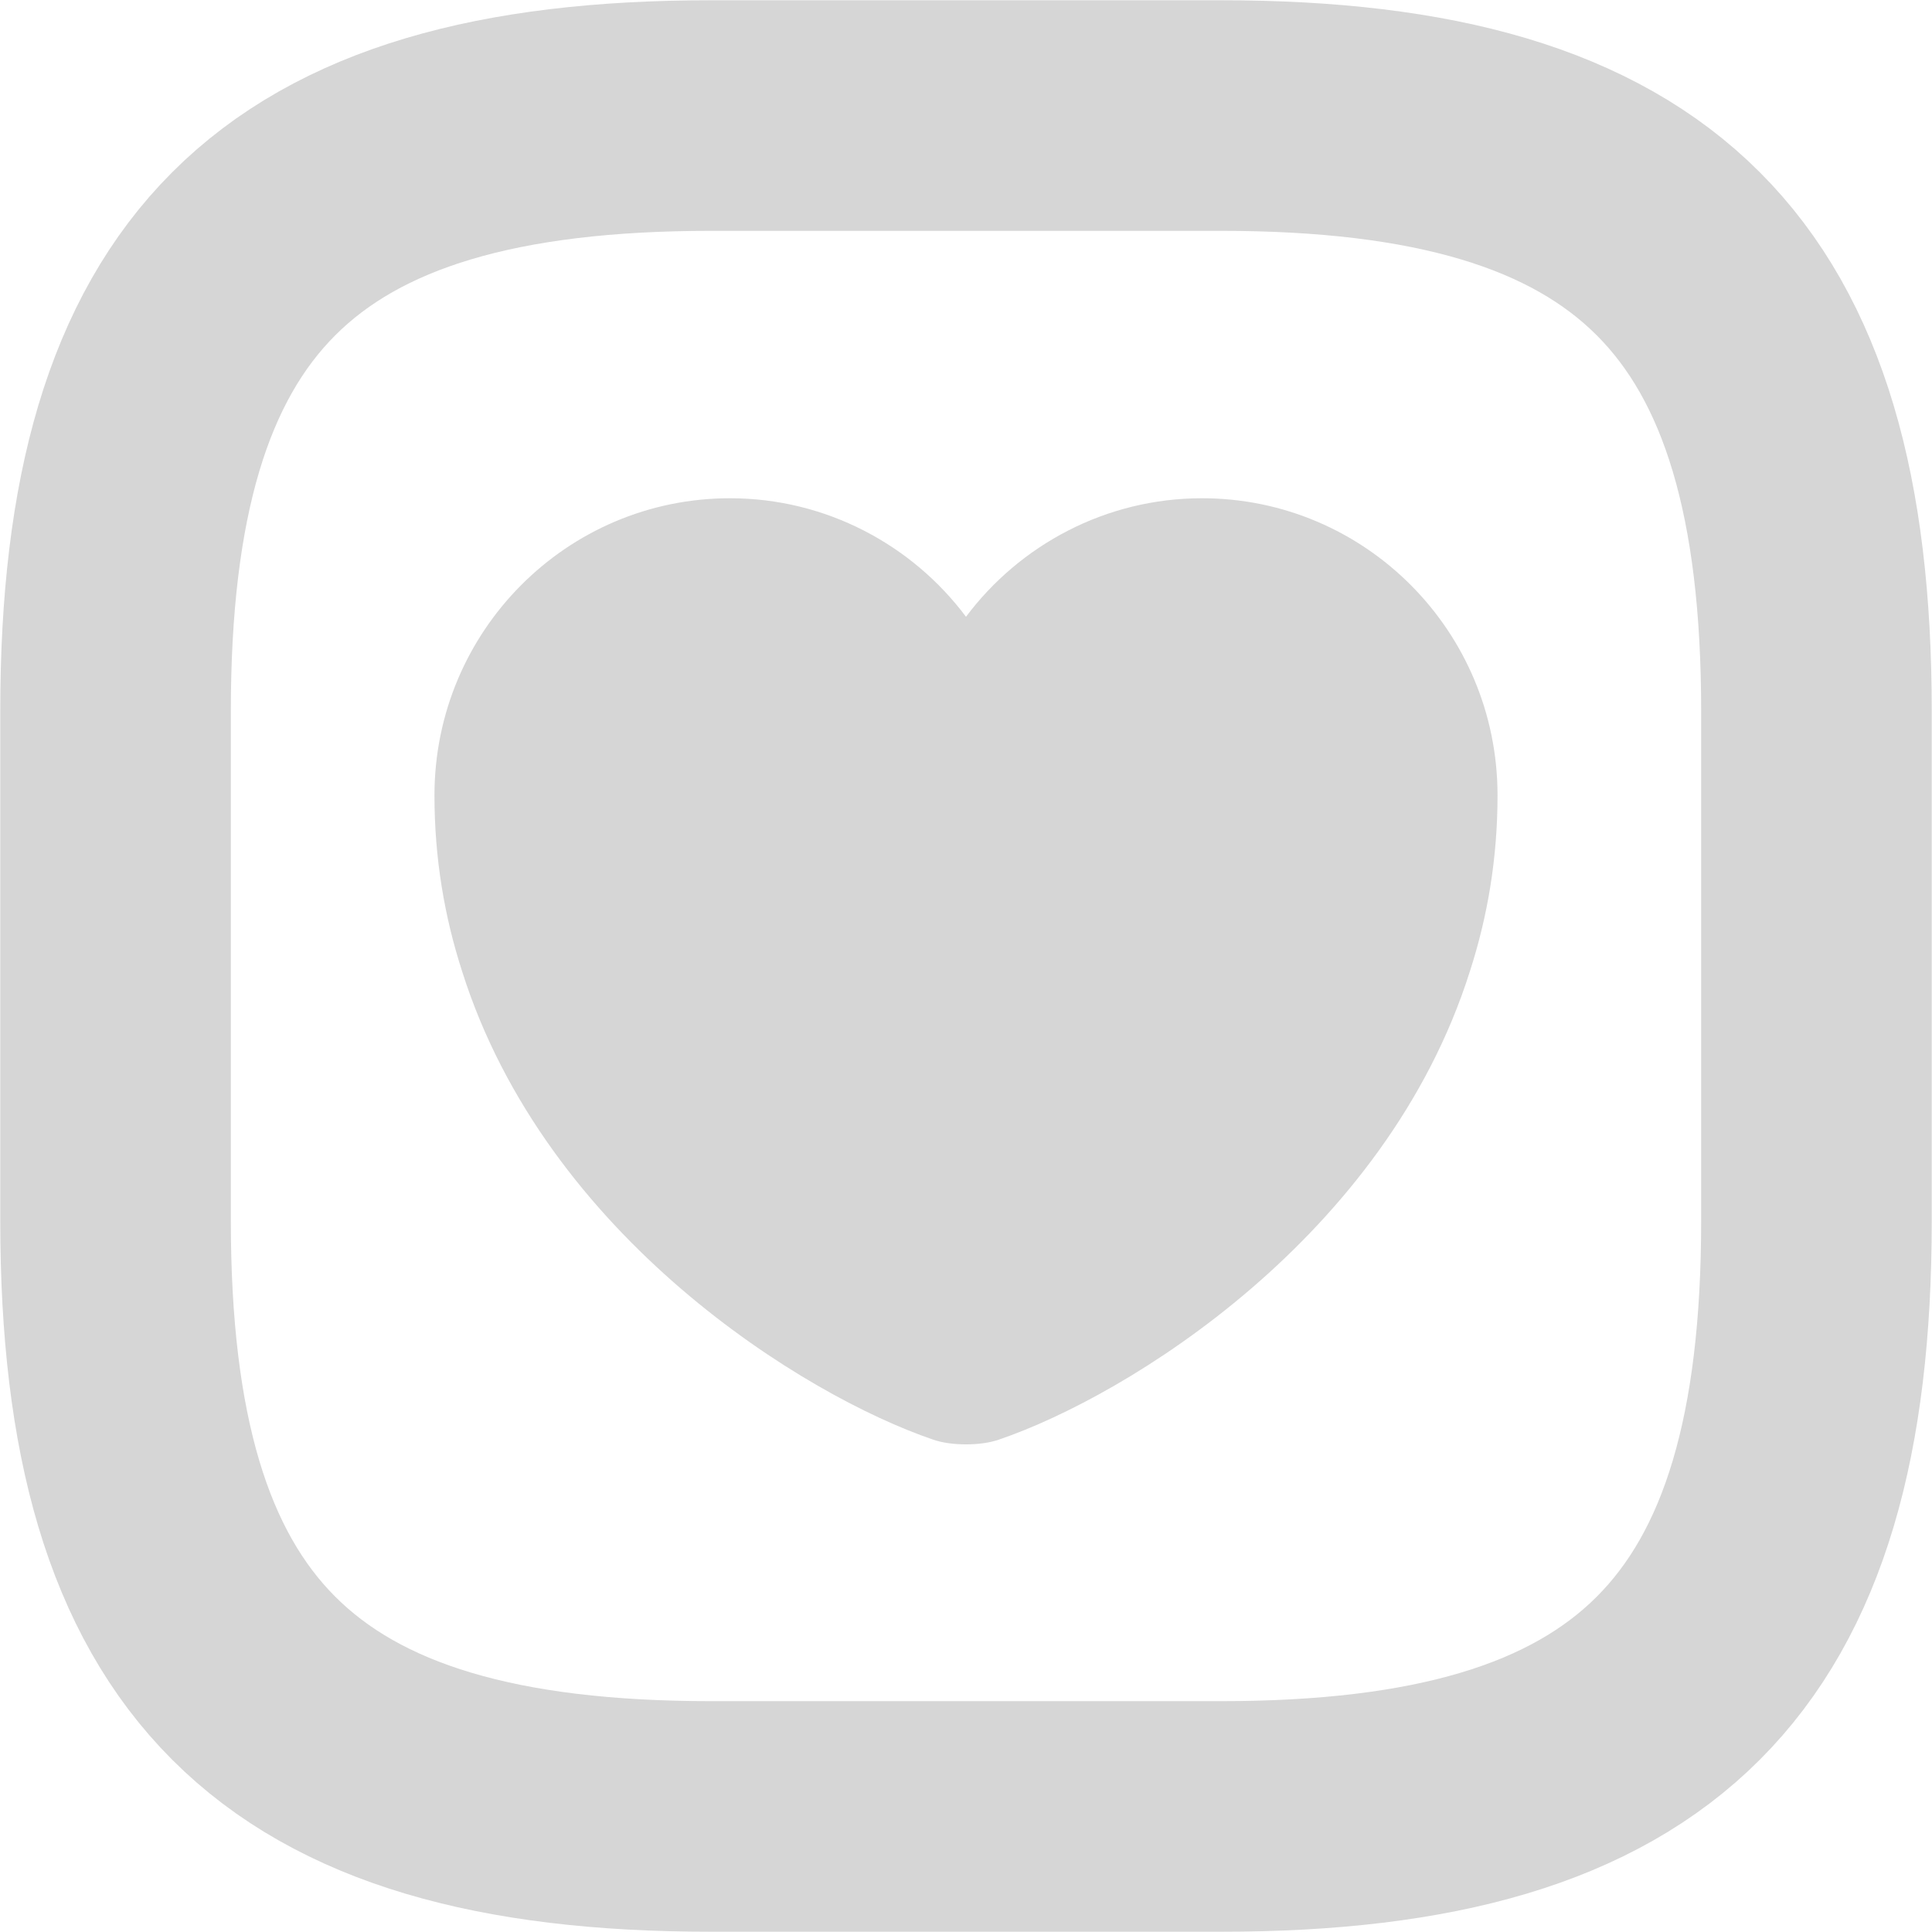 <svg width="74" height="74" viewBox="0 0 74 74" fill="none" xmlns="http://www.w3.org/2000/svg">
<path d="M27.228 69.574H46.772C63.059 69.574 69.574 63.059 69.574 46.772V27.228C69.574 10.941 63.059 4.426 46.772 4.426H27.228C10.941 4.426 4.426 10.941 4.426 27.228V46.772C4.426 63.059 10.941 69.574 27.228 69.574Z" stroke="#D6D6D6" stroke-width="8.832" stroke-linecap="round" stroke-linejoin="round"/>
<path d="M46.039 19.084C42.354 19.084 39.056 20.876 37 23.624C34.944 20.876 31.646 19.084 27.961 19.084C21.711 19.084 16.641 24.174 16.641 30.465C16.641 32.888 17.028 35.127 17.7 37.204C20.917 47.383 30.831 53.47 35.738 55.14C36.43 55.384 37.57 55.384 38.262 55.14C43.169 53.47 53.083 47.383 56.3 37.204C56.972 35.127 57.359 32.888 57.359 30.465C57.359 24.174 52.289 19.084 46.039 19.084Z" fill="#D6D6D6"/>
</svg>
